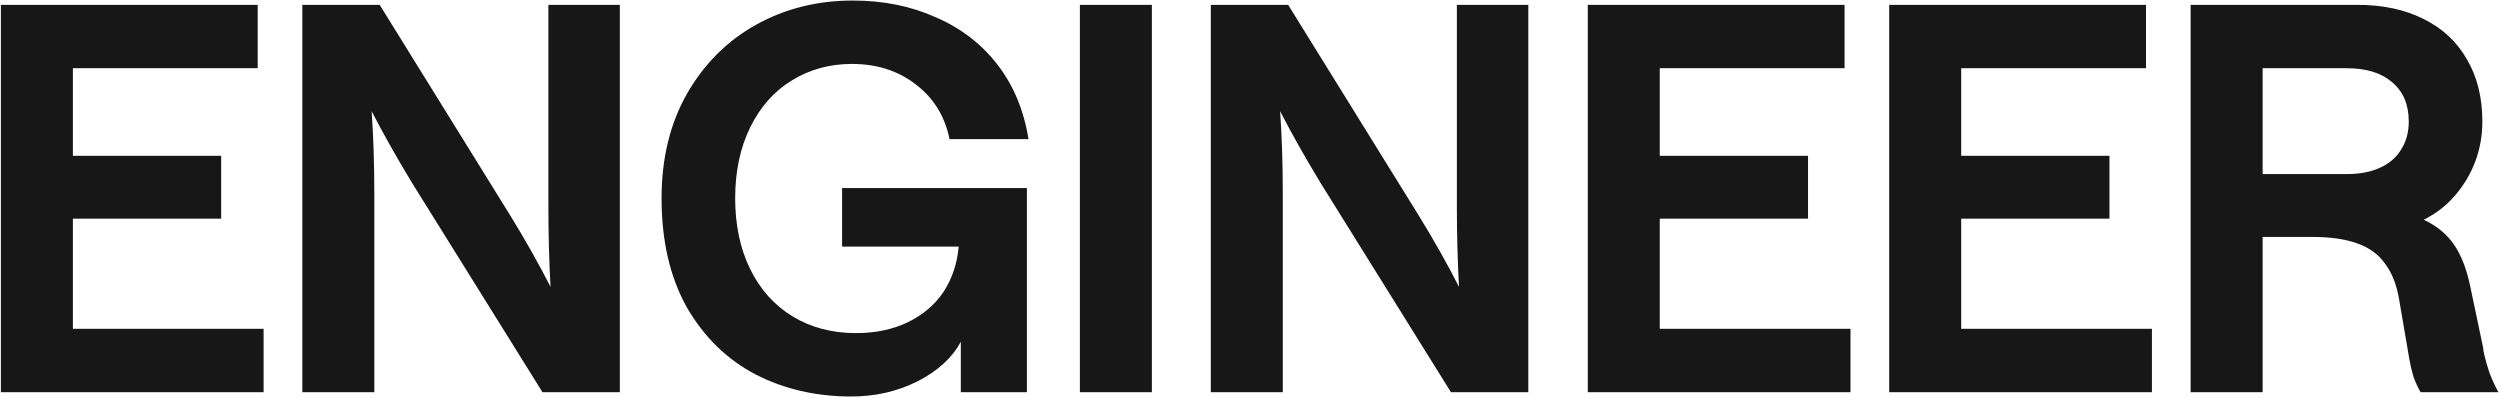<svg width="1396" height="222" viewBox="0 0 1396 222" fill="none" xmlns="http://www.w3.org/2000/svg">
<path d="M0.5 2.7H143.9V38.1H40.7V87H123.5V122.1H40.7V183.6H147.2V219H0.5V2.7ZM168.816 2.7H212.016L284.916 120.3C293.516 134.3 301.016 147.6 307.416 160.2C306.616 146 306.216 130.7 306.216 114.3V2.7H346.116V219H302.916L230.016 102C221.416 87.8 213.916 74.5 207.516 62.1C208.516 76.1 209.016 91.4 209.016 108V219H168.816V2.7ZM475.32 221.4C455.72 221.4 437.92 217.3 421.92 209.1C405.92 200.7 393.12 188.2 383.52 171.6C374.12 154.8 369.42 134.5 369.42 110.7C369.42 88.5 374.12 69.1 383.52 52.5C393.12 35.7 406.02 22.8 422.22 13.8C438.42 4.8 456.42 0.3 476.22 0.3C493.22 0.3 508.62 3.4 522.42 9.6C536.42 15.6 547.92 24.4 556.92 36C565.92 47.6 571.72 61.5 574.32 77.7H530.22C527.62 64.9 521.32 54.7 511.32 47.1C501.52 39.5 489.62 35.7 475.62 35.7C463.22 35.7 452.02 38.8 442.02 45C432.22 51 424.52 59.7 418.92 71.1C413.32 82.5 410.52 95.7 410.52 110.7C410.52 125.7 413.32 138.9 418.92 150.3C424.52 161.7 432.42 170.5 442.62 176.7C452.82 182.9 464.62 186 478.02 186C488.82 186 498.42 184 506.82 180C515.42 175.8 522.12 170.1 526.92 162.9C531.72 155.5 534.52 147.1 535.32 137.7H470.22V105H573.42V219H536.52V190.8C531.72 199.8 523.62 207.2 512.22 213C501.02 218.6 488.72 221.4 475.32 221.4ZM603.008 2.7H643.208V219H603.008V2.7ZM608.708 183.6H637.808V219H608.708V183.6ZM608.708 2.7H637.808V38.1H608.708V2.7ZM676.109 2.7H719.309L792.209 120.3C800.809 134.3 808.309 147.6 814.709 160.2C813.909 146 813.509 130.7 813.509 114.3V2.7H853.409V219H810.209L737.309 102C728.709 87.8 721.209 74.5 714.809 62.1C715.809 76.1 716.309 91.4 716.309 108V219H676.109V2.7ZM886.613 2.7H1030.01V38.1H926.813V87H1009.61V122.1H926.813V183.6H1033.31V219H886.613V2.7ZM1054.93 2.7H1198.33V38.1H1095.13V87H1177.93V122.1H1095.13V183.6H1201.63V219H1054.93V2.7ZM1223.25 2.7H1316.25C1330.45 2.7 1342.75 5.3 1353.15 10.5C1363.75 15.7 1371.85 23.2 1377.45 33C1383.25 42.8 1386.15 54.4 1386.15 67.8C1386.15 75.6 1384.85 83 1382.25 90C1379.65 97 1375.85 103.4 1370.85 109.2C1366.05 114.8 1360.25 119.3 1353.45 122.7C1360.65 126.1 1366.25 130.7 1370.25 136.5C1374.25 142.3 1377.25 149.9 1379.25 159.3L1386.45 193.5C1386.65 194.3 1386.75 195.1 1386.75 195.9C1387.75 200.5 1388.95 204.8 1390.35 208.8C1391.95 212.8 1393.55 216.2 1395.15 219H1351.65C1350.25 216.6 1348.95 213.8 1347.75 210.6C1346.75 207.2 1345.95 203.8 1345.35 200.4L1339.65 167.1C1338.25 158.9 1335.65 152.3 1331.85 147.3C1328.25 142.1 1323.05 138.3 1316.25 135.9C1309.65 133.5 1301.25 132.3 1291.05 132.3H1263.45V219H1223.25V2.7ZM1310.55 97.2C1317.75 97.2 1323.95 96 1329.15 93.6C1334.35 91.2 1338.25 87.8 1340.85 83.4C1343.65 79 1345.05 73.8 1345.05 67.8C1345.05 58.4 1341.95 51.1 1335.75 45.9C1329.75 40.7 1321.35 38.1 1310.55 38.1H1263.45V97.2H1310.55Z" fill="#171717"/>
</svg>
